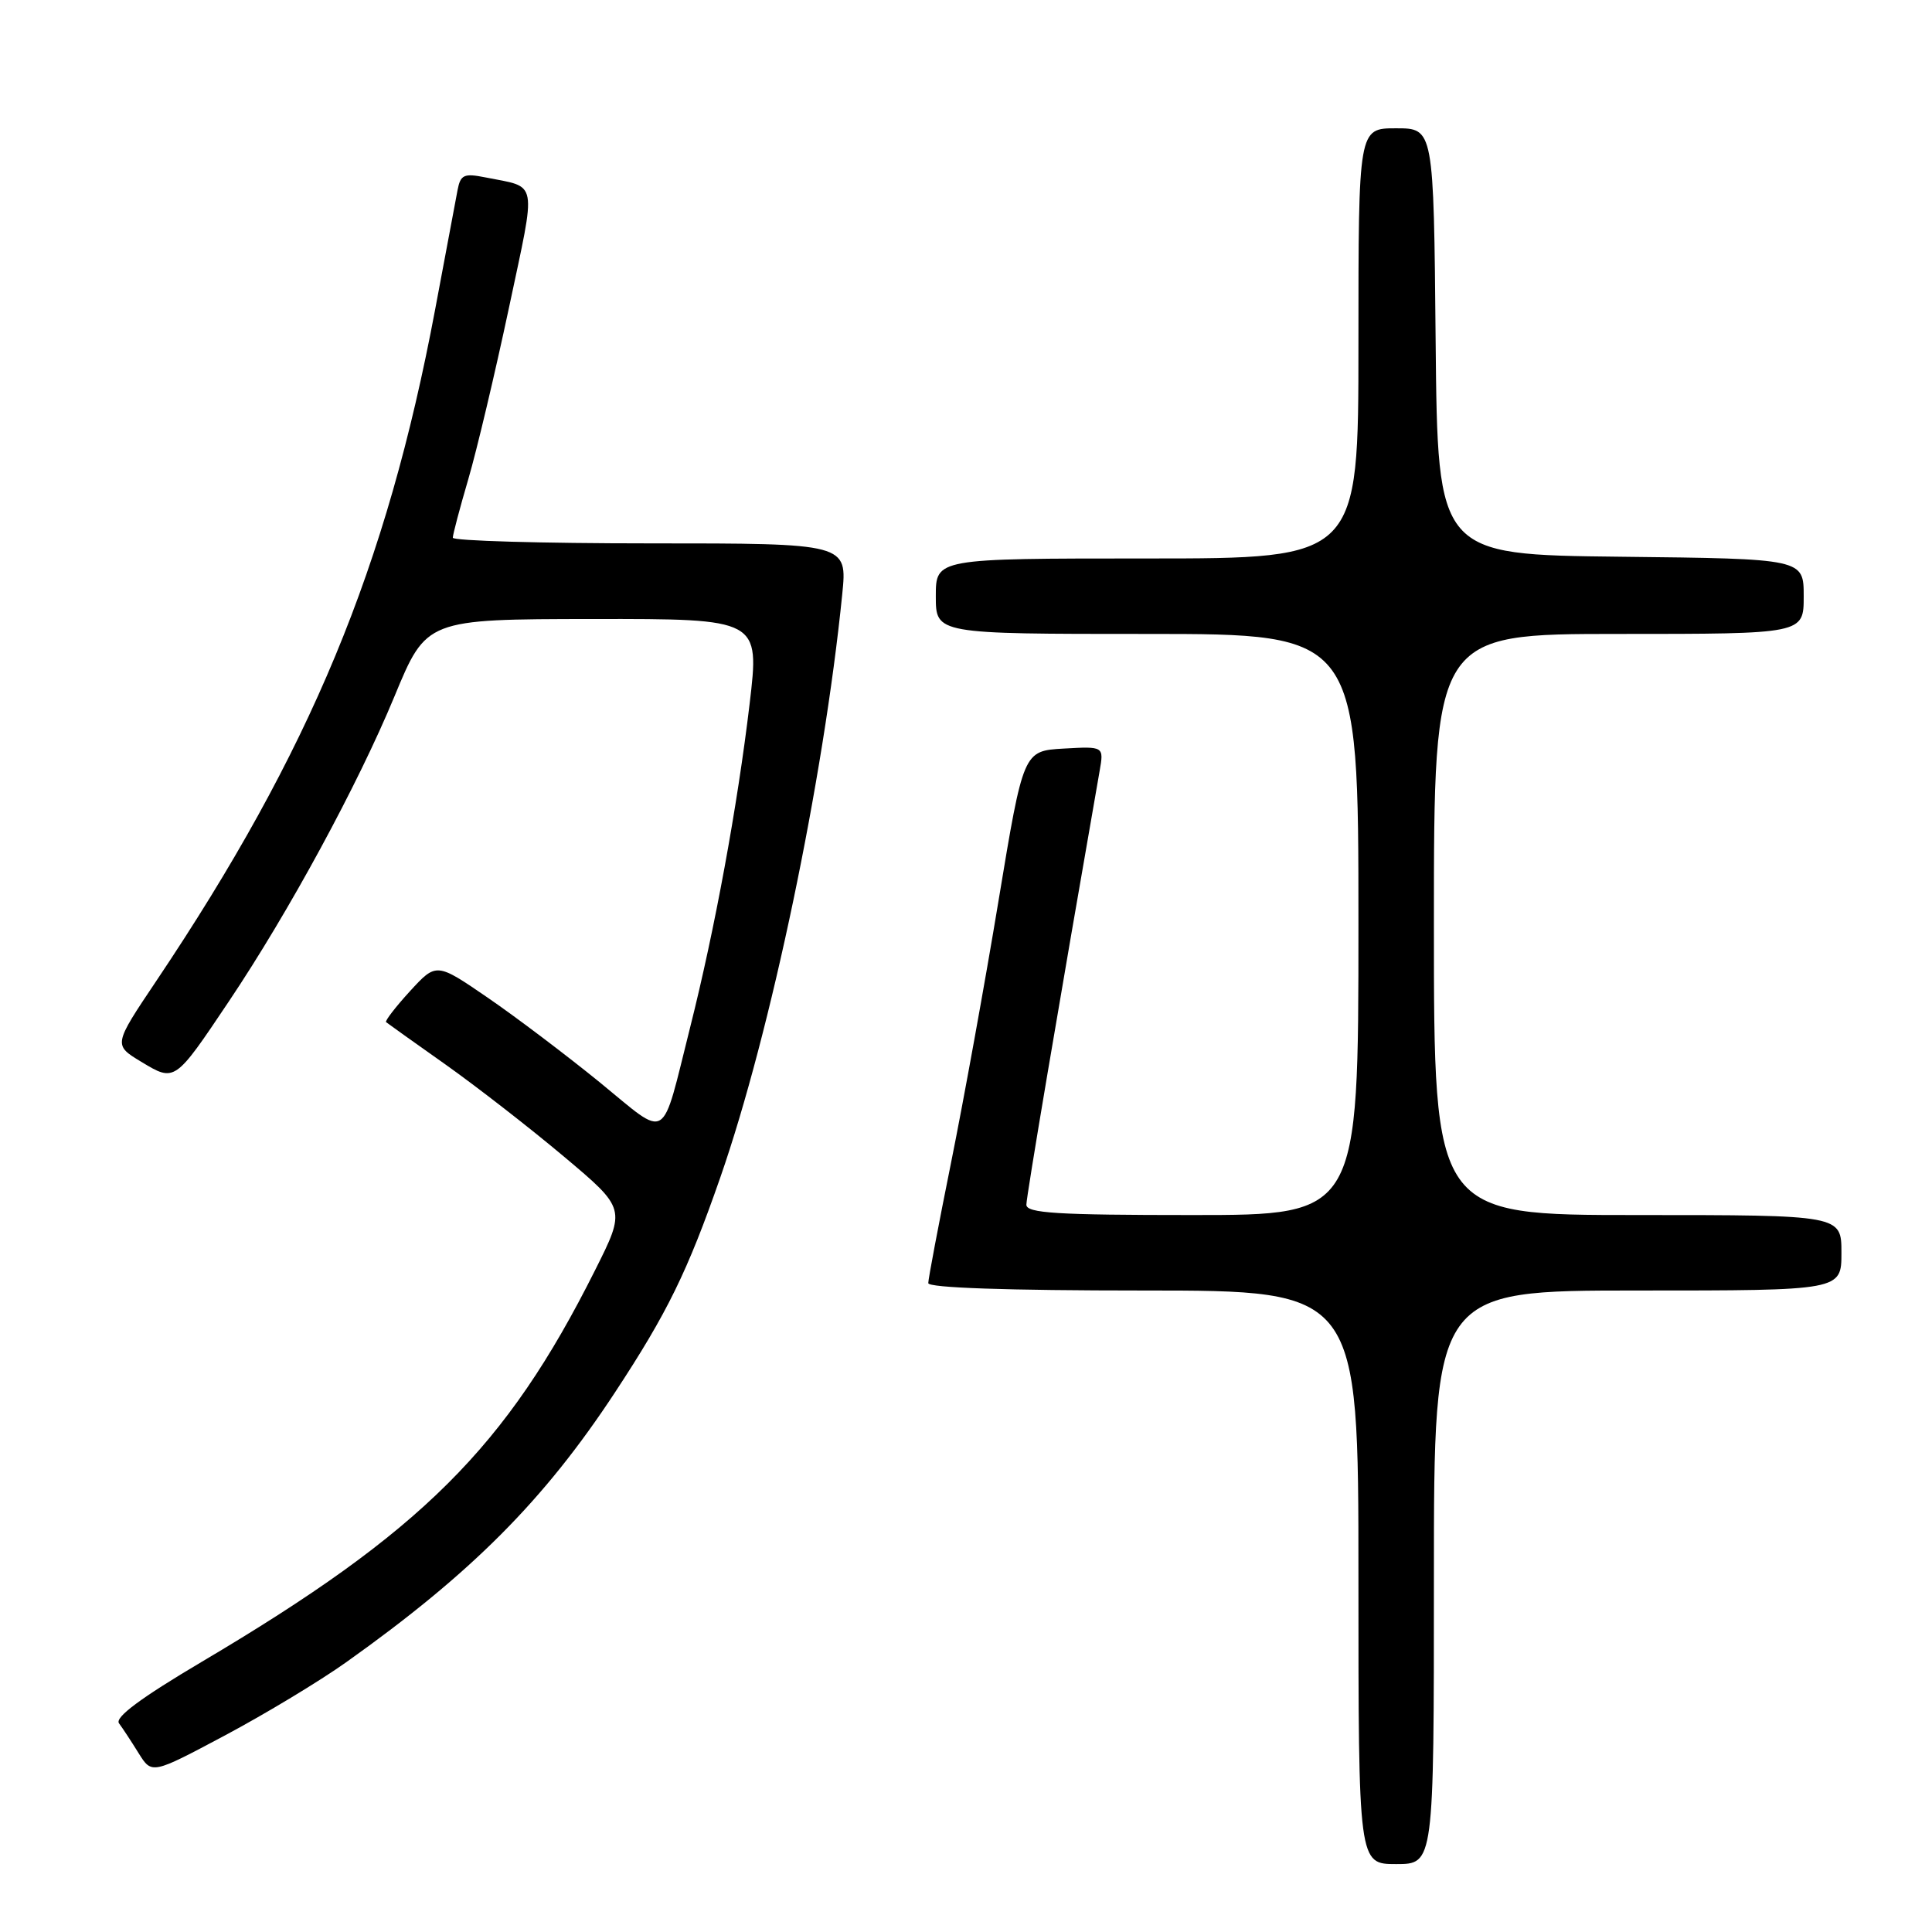 <?xml version="1.0" encoding="UTF-8" standalone="no"?>
<!DOCTYPE svg PUBLIC "-//W3C//DTD SVG 1.1//EN" "http://www.w3.org/Graphics/SVG/1.1/DTD/svg11.dtd" >
<svg xmlns="http://www.w3.org/2000/svg" xmlns:xlink="http://www.w3.org/1999/xlink" version="1.1" viewBox="0 0 256 256">
 <g >
 <path fill="currentColor"
d=" M 190.00 209.00 C 190.00 171.00 190.00 171.00 217.00 171.00 C 244.00 171.00 244.00 171.00 244.00 166.00 C 244.00 161.00 244.00 161.00 217.00 161.00 C 190.00 161.00 190.00 161.00 190.00 122.50 C 190.00 84.00 190.00 84.00 214.50 84.00 C 239.00 84.00 239.00 84.00 239.00 79.02 C 239.00 74.04 239.00 74.04 214.75 73.77 C 190.50 73.50 190.50 73.50 190.23 45.25 C 189.97 17.00 189.97 17.00 184.98 17.00 C 180.00 17.00 180.00 17.00 180.00 45.50 C 180.00 74.00 180.00 74.00 152.00 74.00 C 124.00 74.00 124.00 74.00 124.00 79.00 C 124.00 84.00 124.00 84.00 152.00 84.00 C 180.00 84.00 180.00 84.00 180.00 122.50 C 180.00 161.00 180.00 161.00 158.00 161.00 C 140.04 161.00 136.00 160.75 136.00 159.63 C 136.00 158.55 140.27 133.29 145.70 102.19 C 146.28 98.89 146.28 98.89 140.94 99.19 C 135.60 99.50 135.60 99.50 132.32 119.29 C 130.52 130.18 127.68 145.83 126.02 154.06 C 124.36 162.29 123.00 169.47 123.00 170.02 C 123.00 170.64 133.46 171.00 151.50 171.00 C 180.00 171.00 180.00 171.00 180.00 209.00 C 180.00 247.00 180.00 247.00 185.00 247.00 C 190.00 247.00 190.00 247.00 190.00 209.00 Z  M 45.88 220.25 C 62.50 208.43 72.09 198.80 81.49 184.50 C 88.43 173.95 91.10 168.49 95.45 156.00 C 102.13 136.80 109.13 103.33 111.60 78.75 C 112.28 72.00 112.28 72.00 86.14 72.00 C 71.76 72.00 60.00 71.66 60.00 71.25 C 60.00 70.83 60.92 67.35 62.05 63.50 C 63.18 59.65 65.60 49.43 67.44 40.78 C 71.11 23.45 71.38 24.93 64.29 23.50 C 61.48 22.94 61.02 23.15 60.63 25.18 C 60.39 26.46 59.05 33.58 57.66 41.00 C 51.24 75.19 41.10 99.59 20.71 129.98 C 15.02 138.46 15.02 138.46 18.71 140.69 C 23.18 143.39 23.14 143.41 30.32 132.70 C 38.28 120.83 47.40 104.03 52.27 92.27 C 56.50 82.05 56.50 82.05 78.58 82.02 C 100.66 82.00 100.66 82.00 99.33 93.25 C 97.71 106.86 94.72 123.14 91.45 136.12 C 87.54 151.66 88.70 150.95 79.49 143.43 C 75.09 139.85 68.42 134.80 64.66 132.22 C 57.82 127.53 57.82 127.53 54.32 131.34 C 52.40 133.44 50.98 135.29 51.16 135.44 C 51.35 135.60 54.88 138.12 59.00 141.03 C 63.12 143.95 70.20 149.45 74.72 153.25 C 82.94 160.16 82.94 160.16 78.84 168.33 C 67.07 191.82 55.89 202.95 26.73 220.20 C 18.66 224.98 15.18 227.56 15.77 228.35 C 16.24 228.98 17.41 230.76 18.37 232.31 C 20.12 235.11 20.12 235.11 29.81 229.95 C 35.14 227.11 42.37 222.75 45.88 220.25 Z "/>
</g>
</svg>